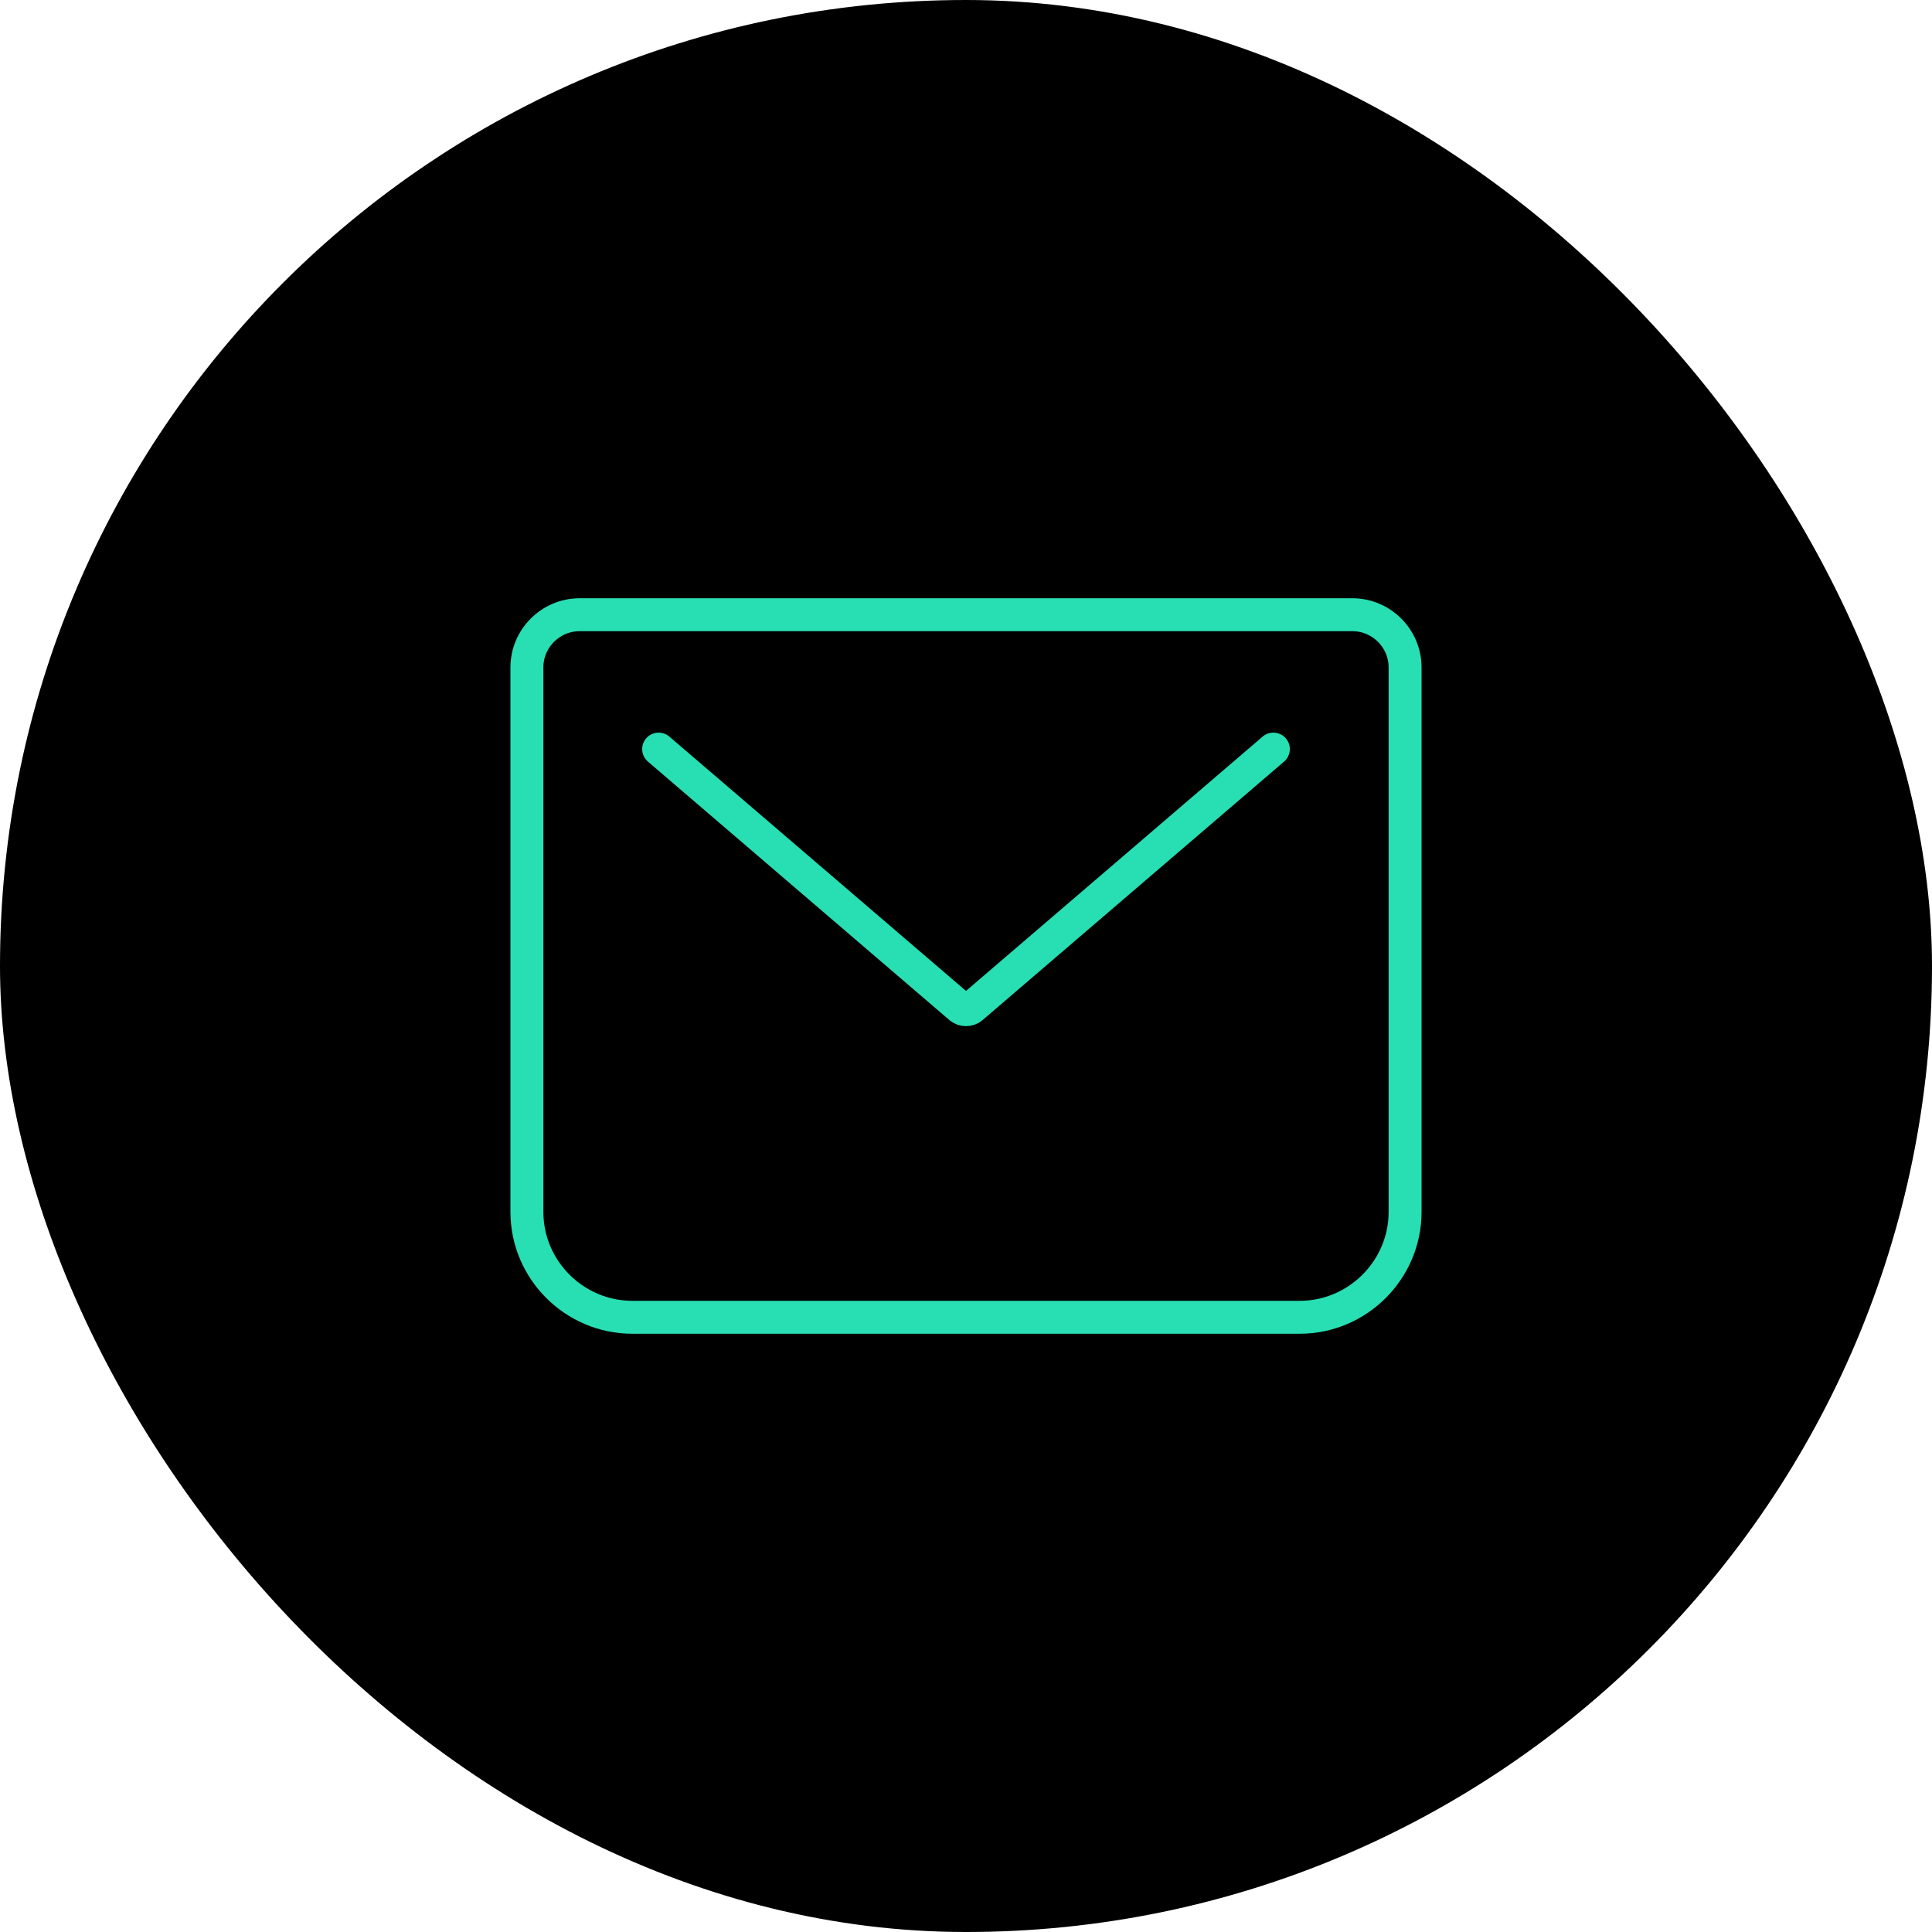 <svg width="44" height="44" viewBox="0 0 44 44" fill="none" xmlns="http://www.w3.org/2000/svg">
<rect width="44" height="44" rx="22" fill="black"/>
<path d="M15 17.06L21.87 22.95C21.94 23.01 22.06 23.01 22.13 22.95L29 17.06M13.2 14H30.8C31.46 14 32 14.54 32 15.2V27.6C32 28.92 30.92 30 29.6 30H14.4C13.08 30 12 28.92 12 27.6V15.2C12 14.54 12.54 14 13.2 14Z" stroke="#27DFB3" stroke-width="0.75" stroke-linecap="round" stroke-linejoin="round"/>
</svg>
